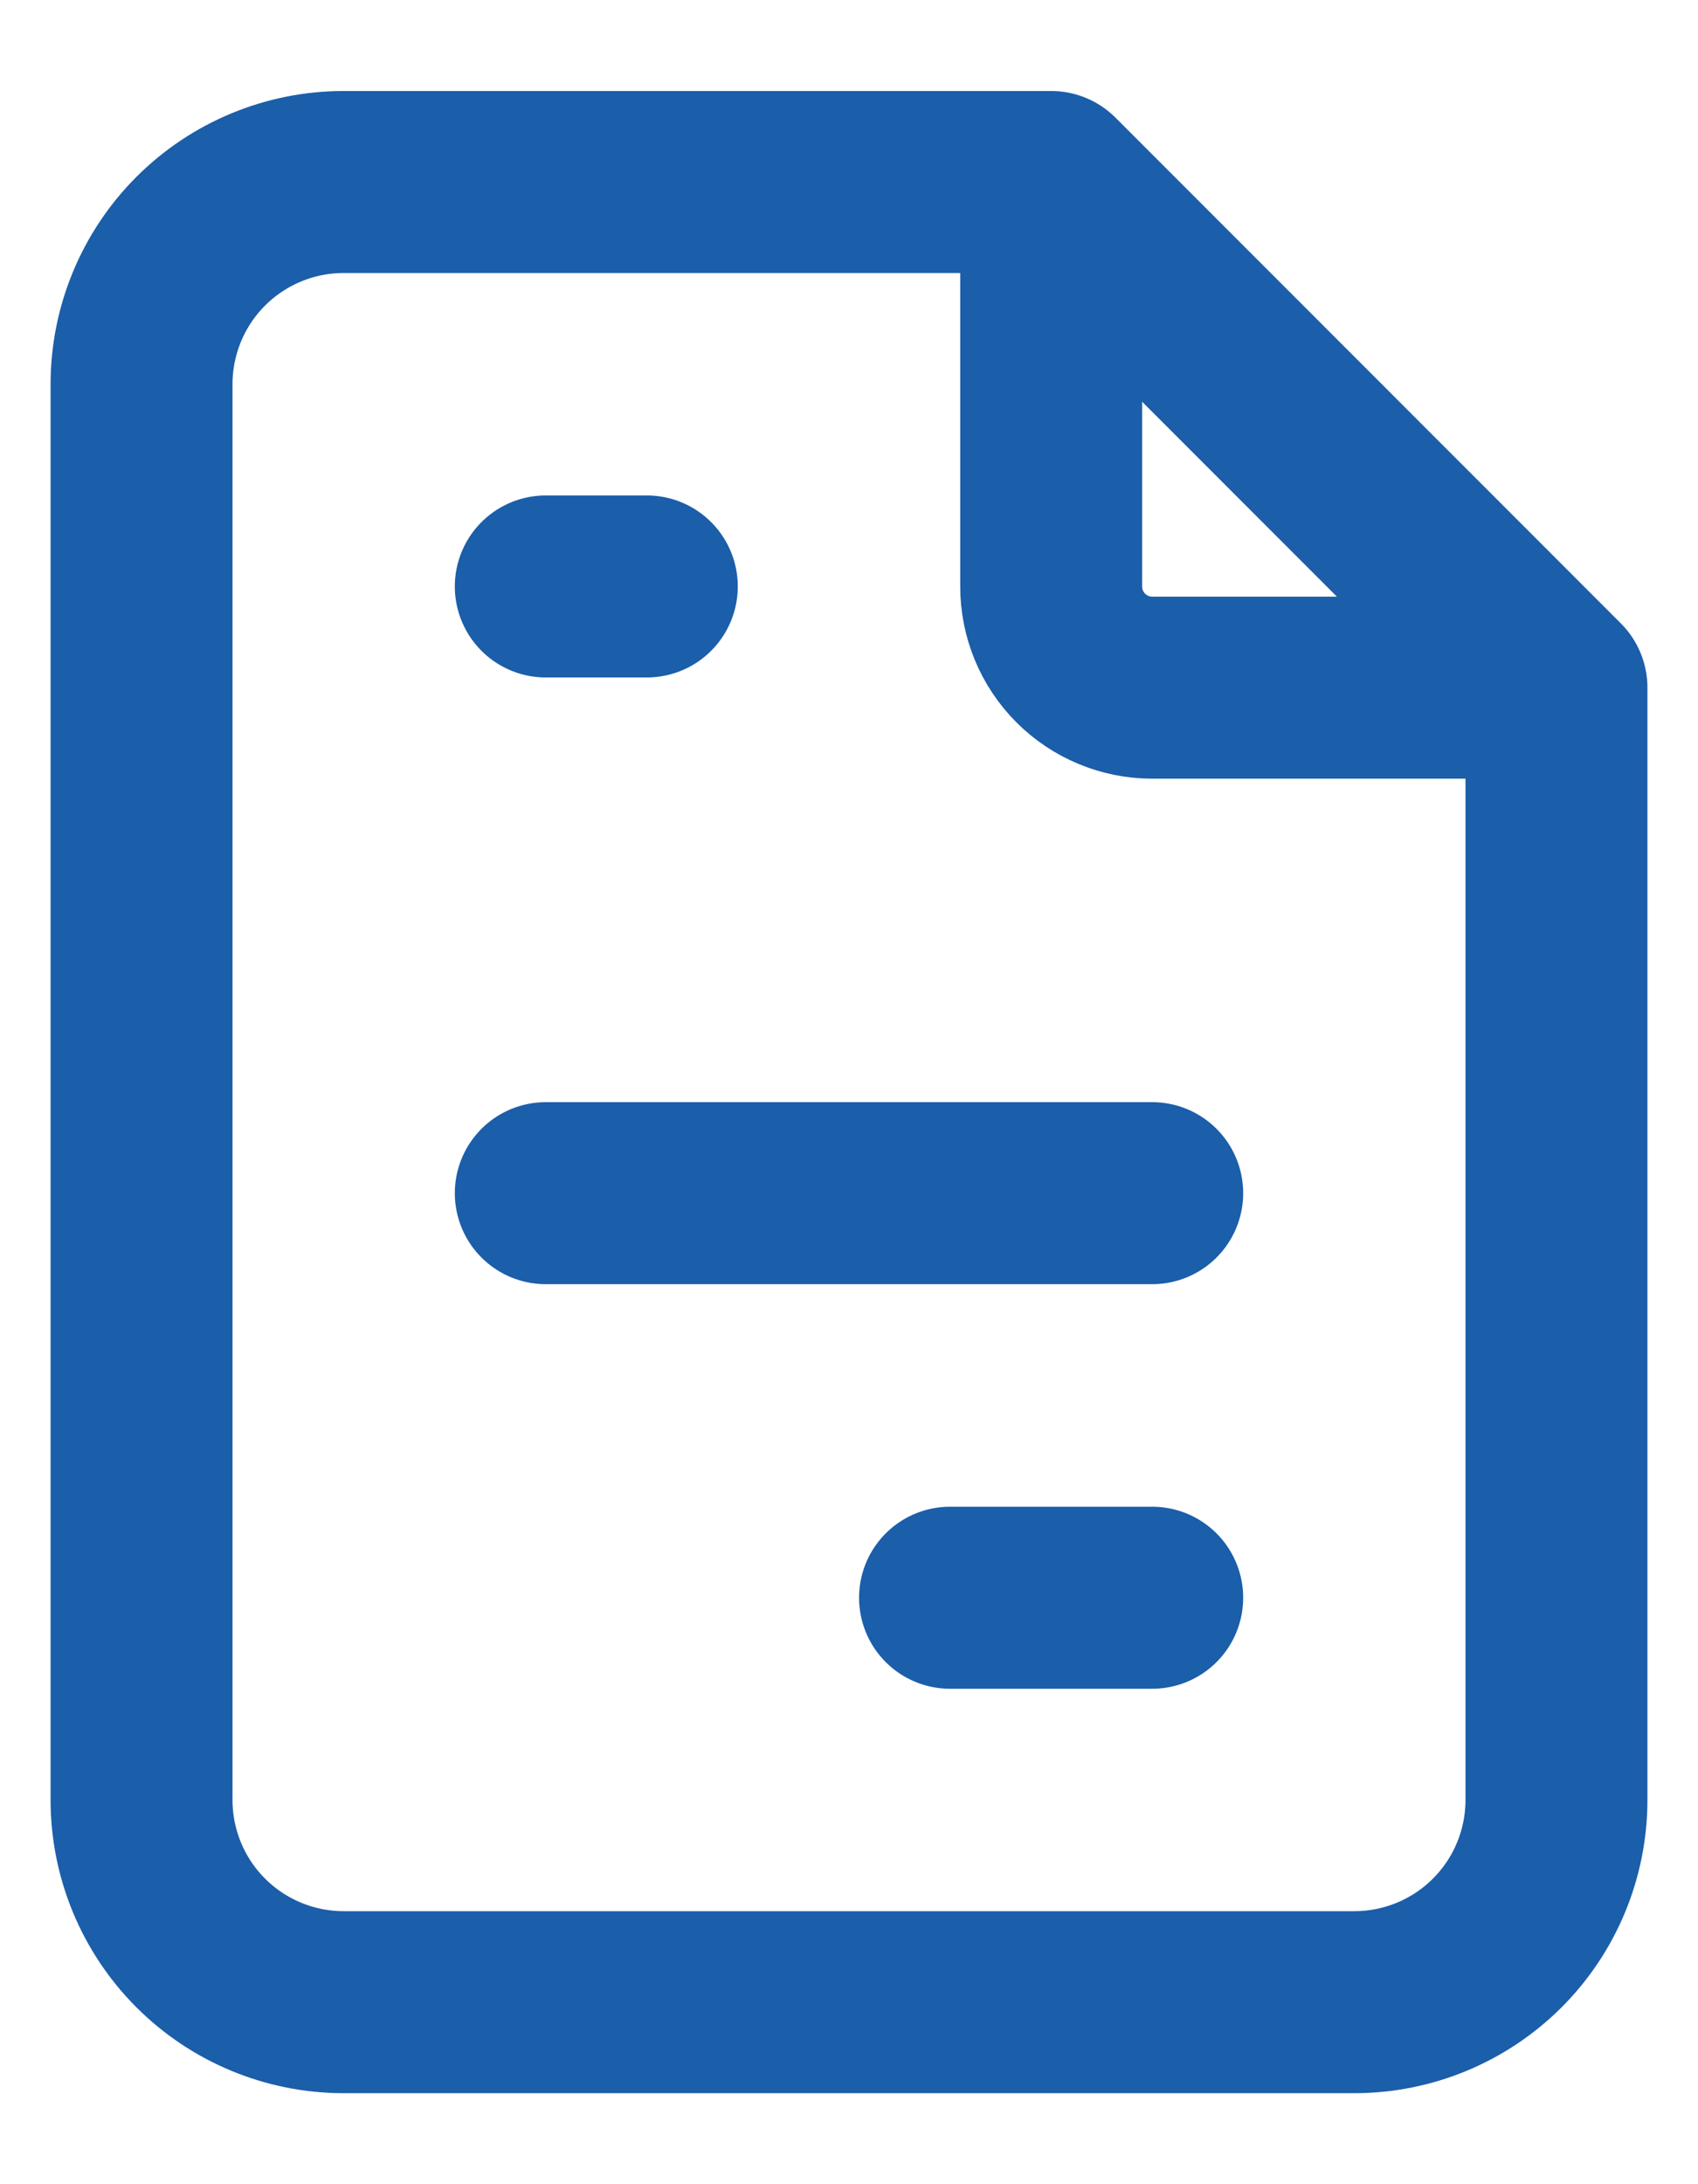 <svg width="14" height="18" viewBox="0 0 14 18" fill="none" xmlns="http://www.w3.org/2000/svg">
<path d="M8.667 1.5V4.833C8.667 5.054 8.754 5.266 8.911 5.423C9.067 5.579 9.279 5.667 9.5 5.667H12.833M8.667 1.5H2.833C2.391 1.5 1.967 1.676 1.655 1.988C1.342 2.301 1.167 2.725 1.167 3.167V14.833C1.167 15.275 1.342 15.699 1.655 16.012C1.967 16.324 2.391 16.5 2.833 16.5H11.167C11.609 16.5 12.033 16.324 12.345 16.012C12.658 15.699 12.833 15.275 12.833 14.833V5.667M8.667 1.5L12.833 5.667M4.5 4.833H5.333M4.5 9.833H9.5M7.833 13.167H9.5" stroke="#1B5EAA" stroke-width="1.5" stroke-linecap="round" stroke-linejoin="round"/>
</svg>
